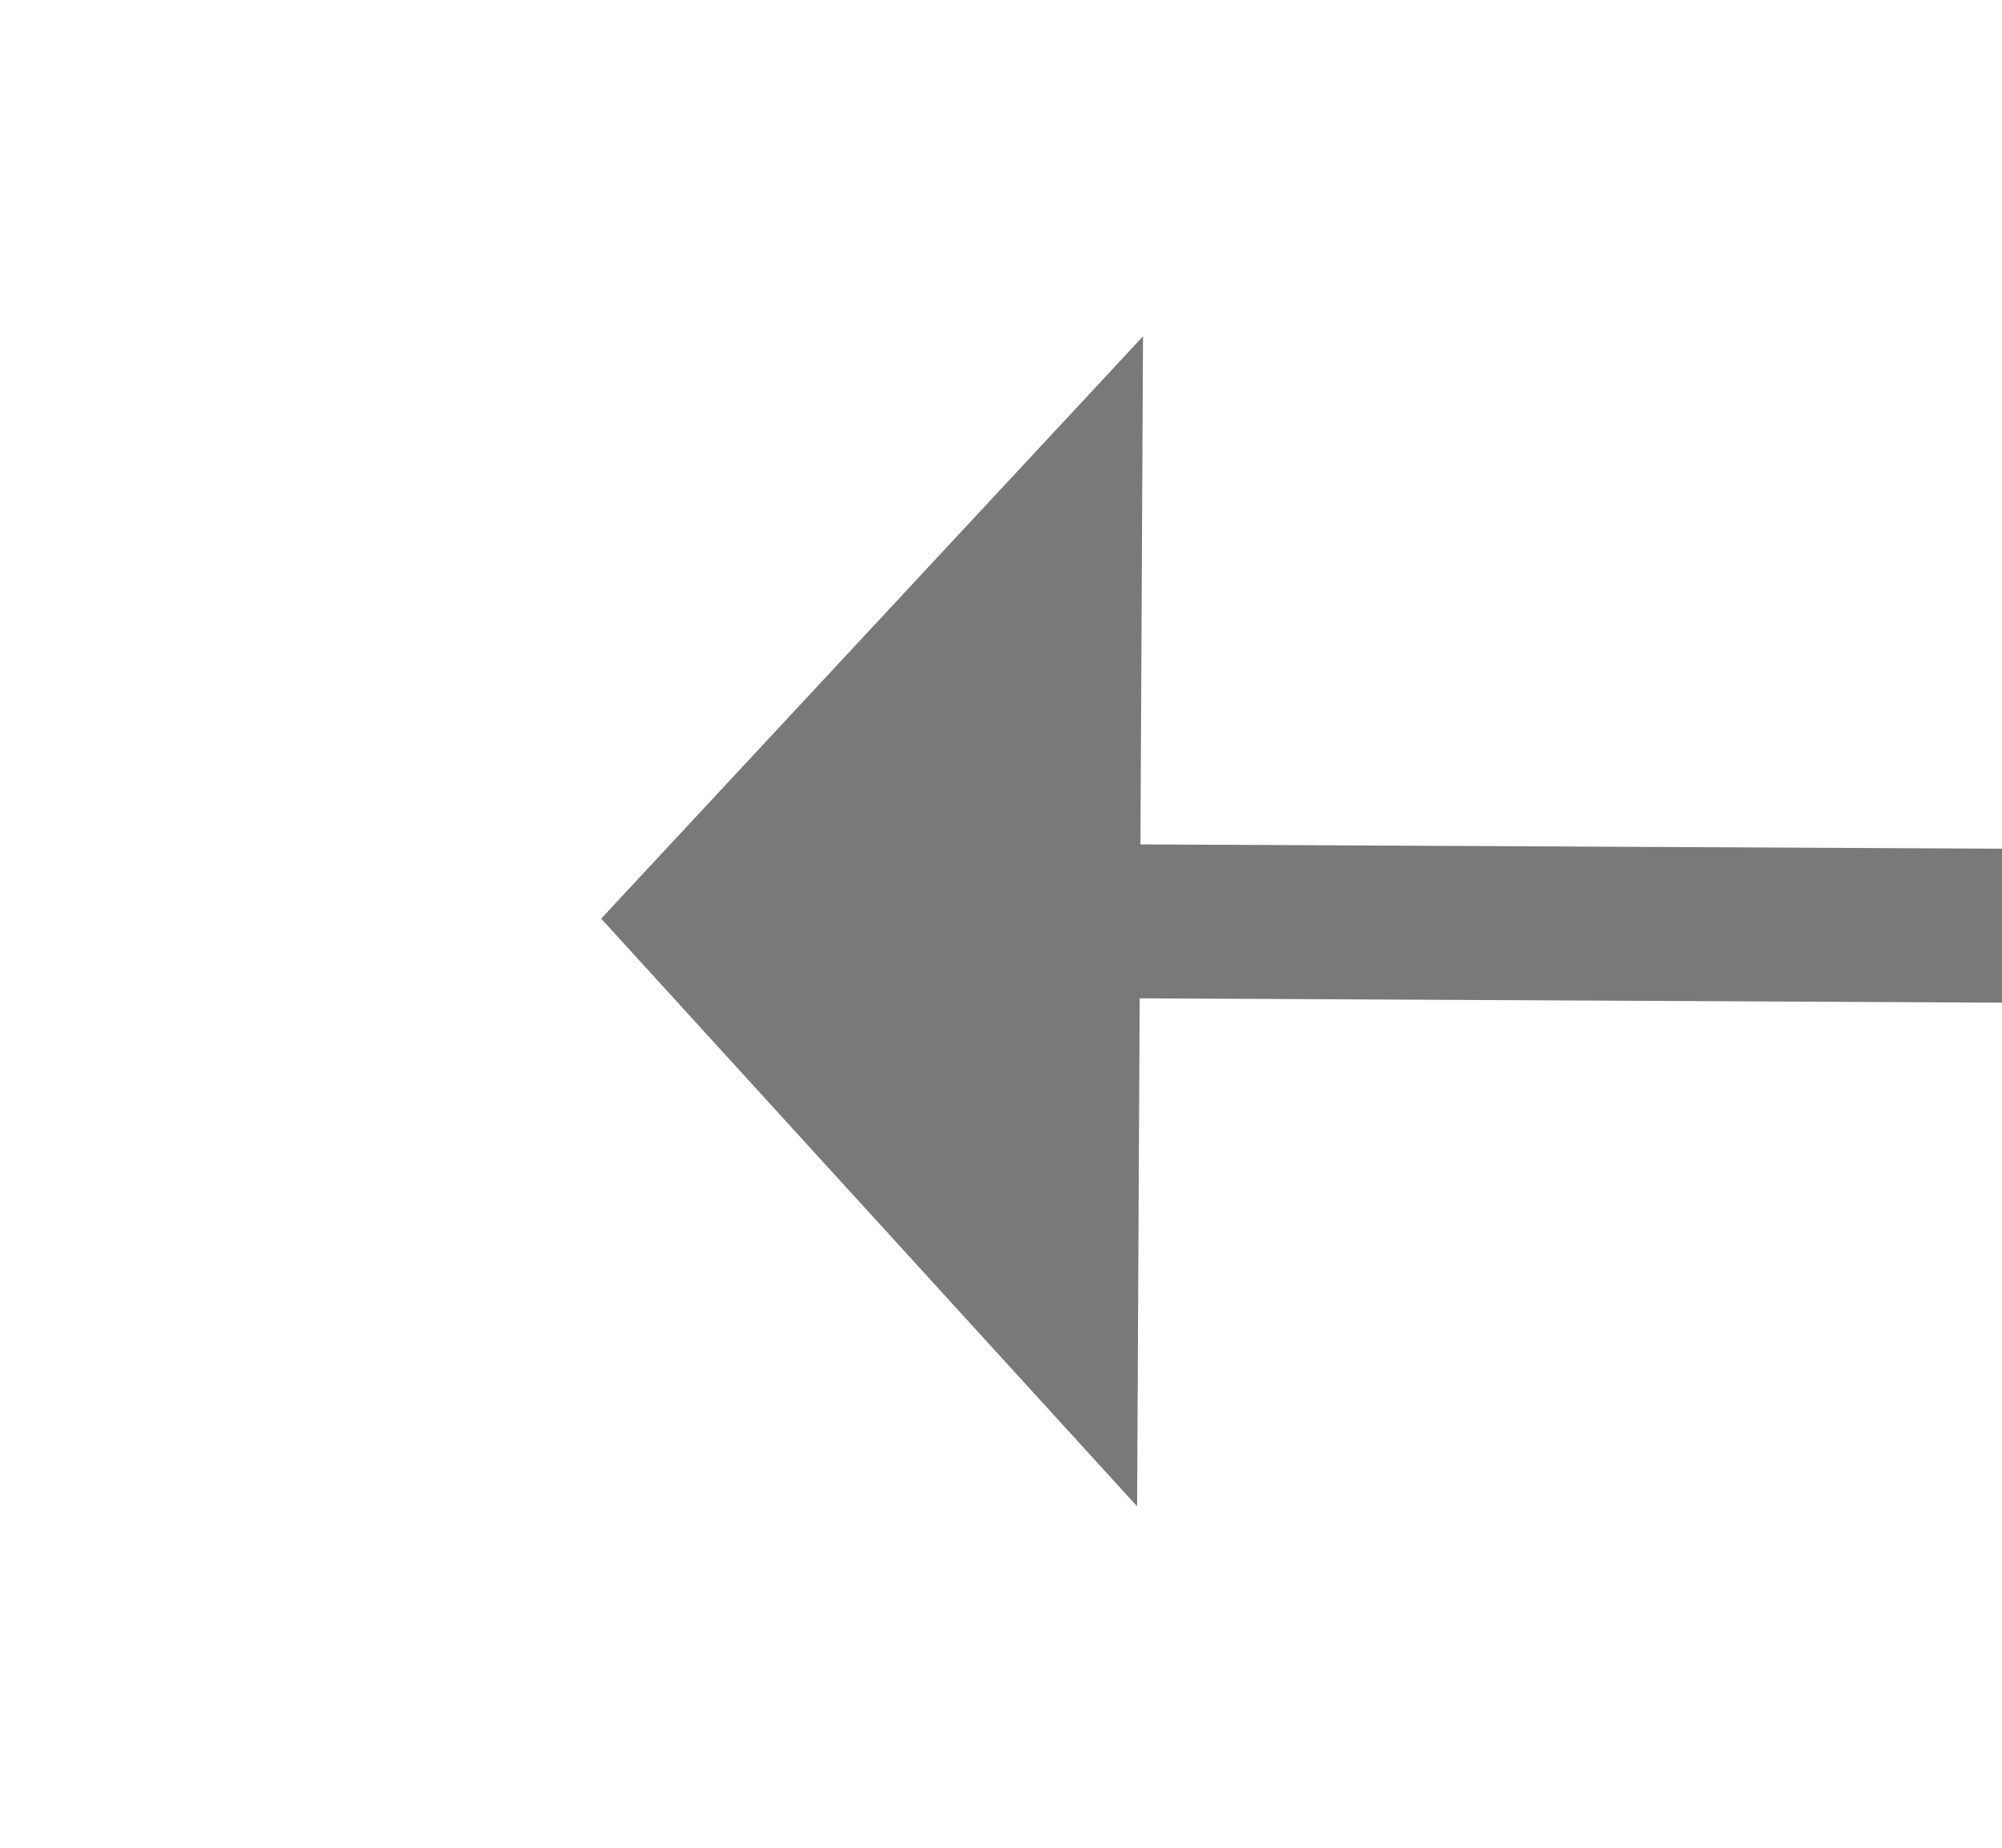 ﻿<?xml version="1.0" encoding="utf-8"?>
<svg version="1.1" xmlns:xlink="http://www.w3.org/1999/xlink" width="26px" height="24px" preserveAspectRatio="xMinYMid meet" viewBox="1072 447  26 22" xmlns="http://www.w3.org/2000/svg">
  <g transform="matrix(-0.342 0.94 -0.94 -0.342 1886.471 -404.921 )">
    <path d="M 1072.4 457  L 1080 464  L 1087.6 457  L 1072.4 457  Z " fill-rule="nonzero" fill="#797979" stroke="none" transform="matrix(0.941 -0.337 0.337 0.941 -86.3 390.243 )" />
    <path d="M 1080 423  L 1080 458  " stroke-width="2" stroke="#797979" fill="none" transform="matrix(0.941 -0.337 0.337 0.941 -86.3 390.243 )" />
  </g>
</svg>